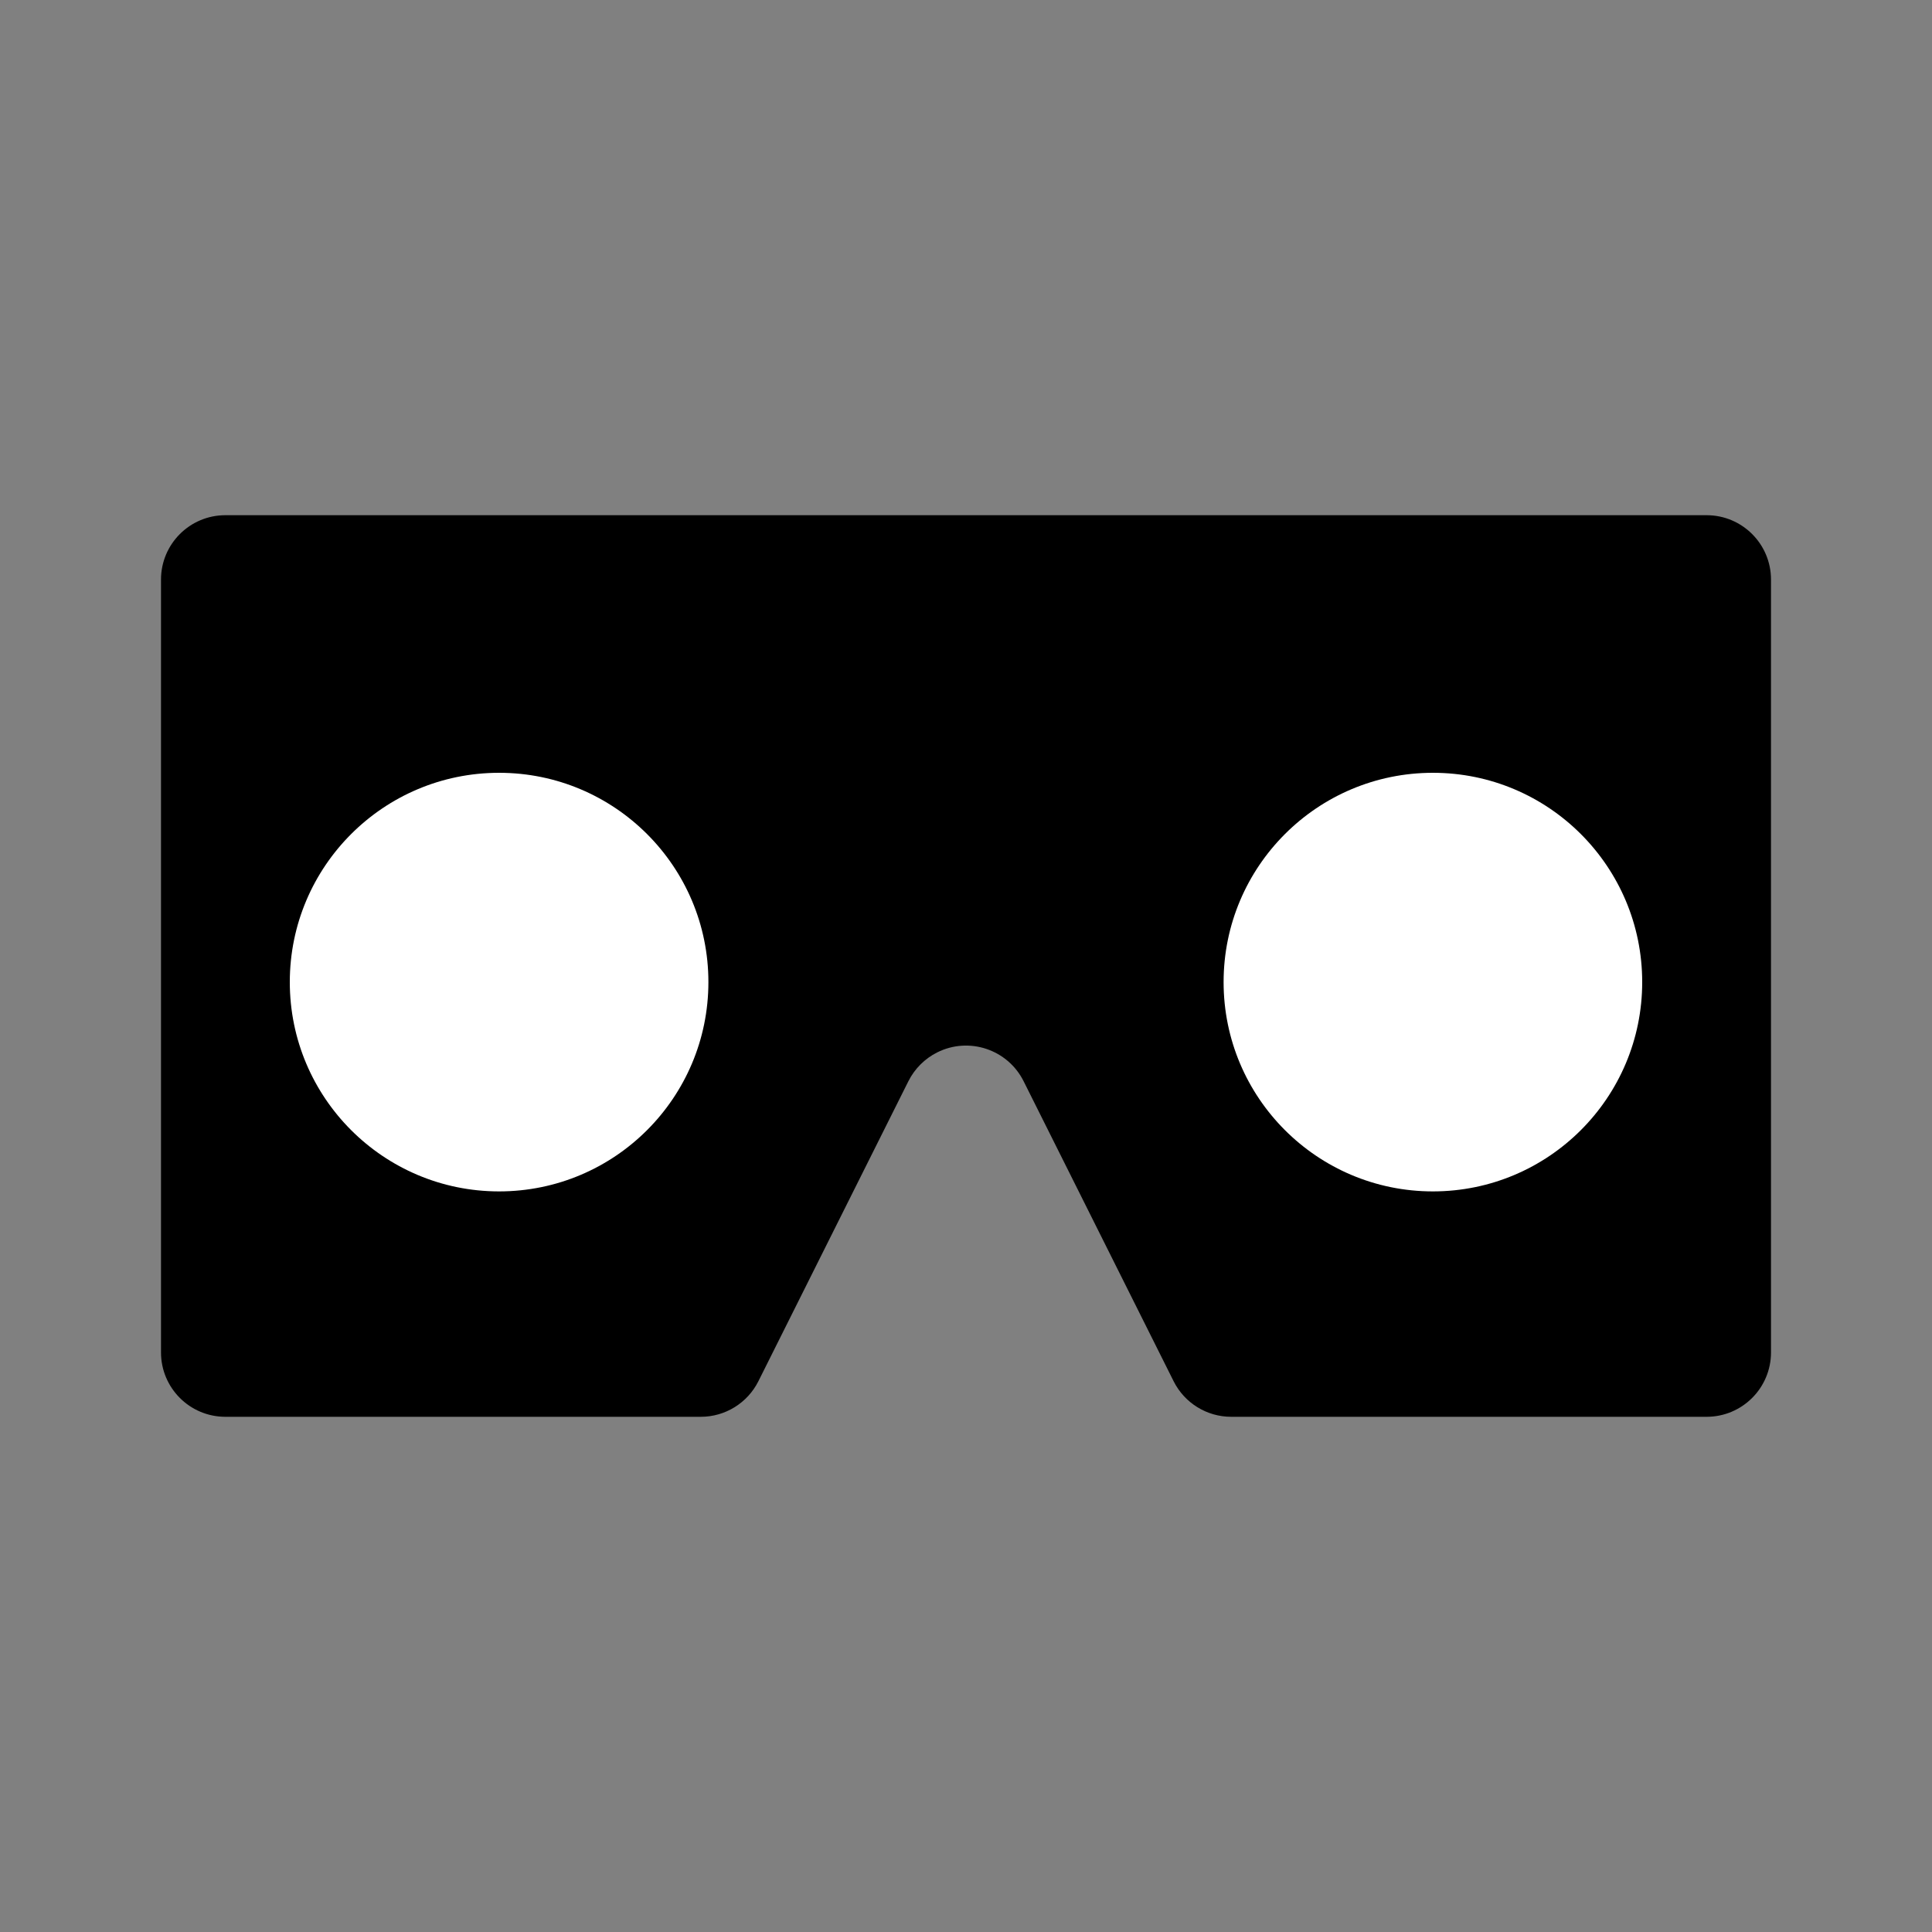 <?xml version="1.0" encoding="UTF-8"?>
<svg width="60px" height="60px" viewBox="0 0 60 60" version="1.1" xmlns="http://www.w3.org/2000/svg" xmlns:xlink="http://www.w3.org/1999/xlink">
    <rect x="0" y="0" width="60" height="60" fill="#808080" stroke="none"/>
    <!-- Generator: Sketch 63.1 (92452) - https://sketch.com -->
    <title>poubelle copy 5</title>
    <desc>Created with Sketch.</desc>
    <g id="poubelle-copy-5" stroke="none" stroke-width="1" fill="none" fill-rule="evenodd">
        <path d="M7,16 L53,16 C54.105,16 55,16.895 55,18 L55,42 C55,43.105 54.105,44 53,44 L38.236,44 C37.479,44 36.786,43.572 36.447,42.894 L31.789,33.578 C31.295,32.59 30.094,32.189 29.106,32.683 C28.719,32.877 28.405,33.191 28.211,33.578 L23.553,42.894 C23.214,43.572 22.521,44 21.764,44 L7,44 C5.895,44 5,43.105 5,42 L5,18 C5,16.895 5.895,16 7,16 Z" id="Rectangle" fill="#000000"></path>
        <circle id="Oval" fill="#FFFFFF" cx="15.5" cy="30.5" r="6.5"></circle>
        <circle id="Oval-Copy" fill="#FFFFFF" cx="44.5" cy="30.5" r="6.5"></circle>
    </g>
</svg>